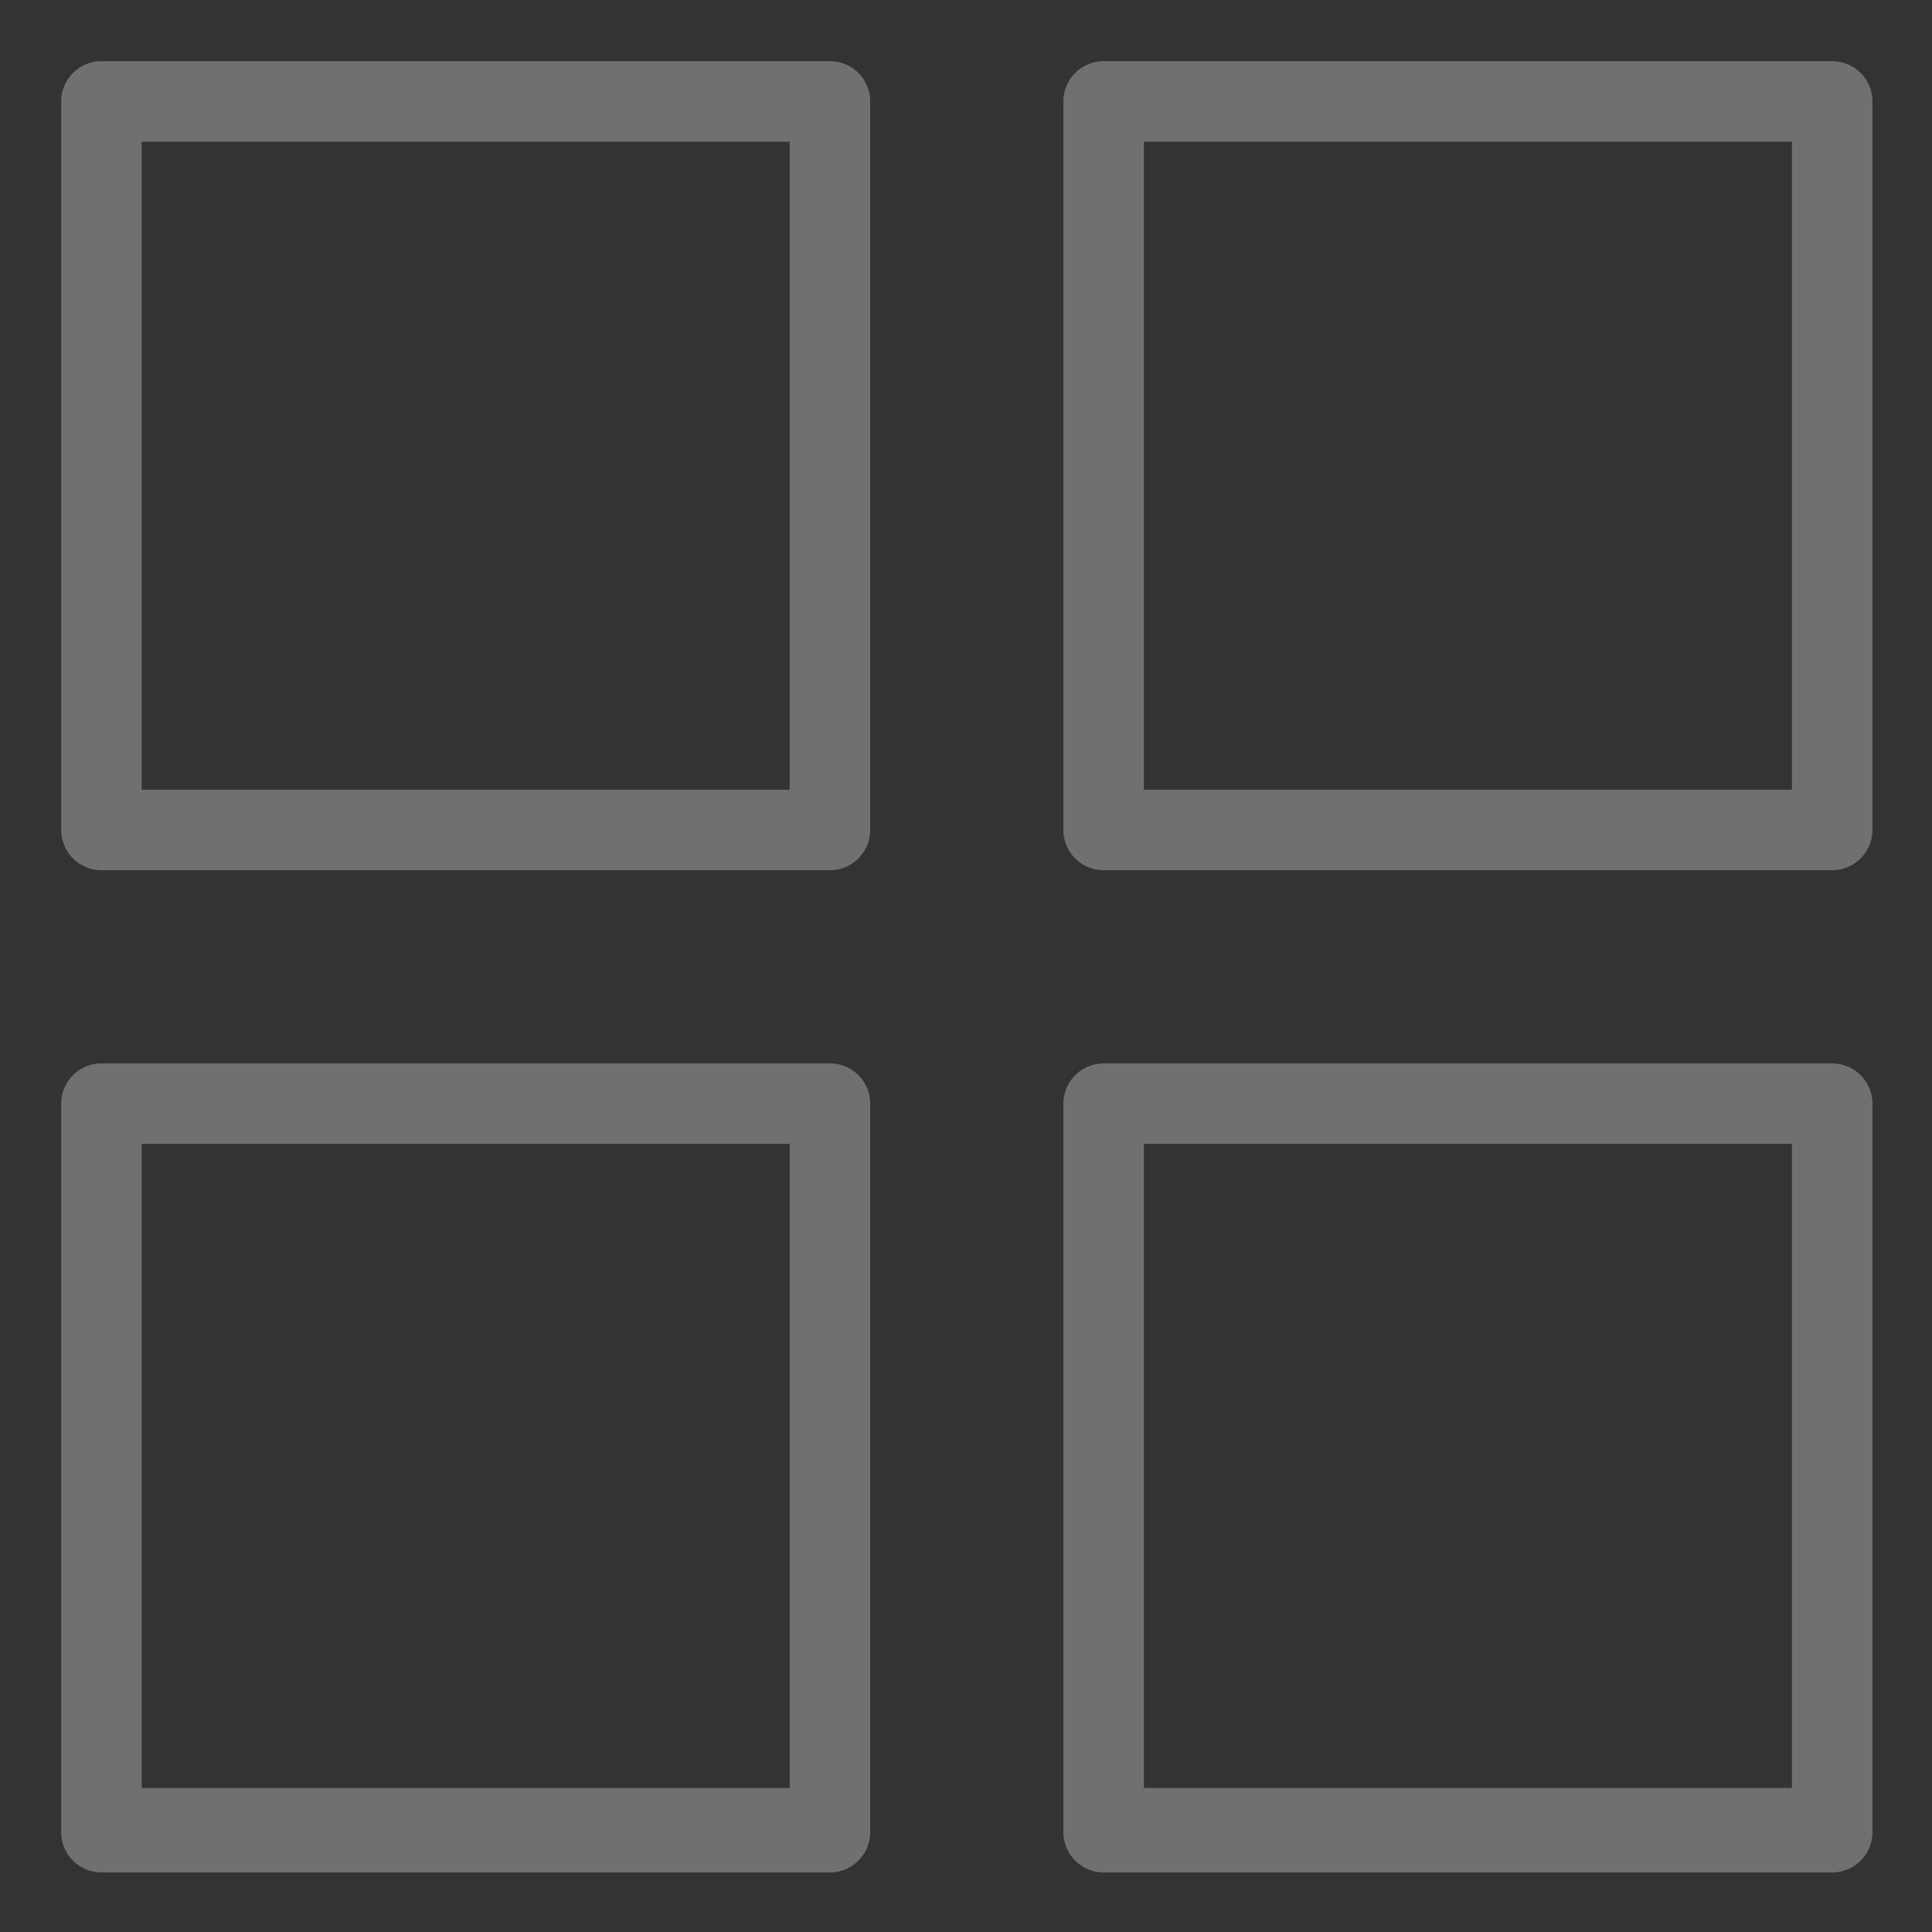 <svg width="24" height="24" fill="none" xmlns="http://www.w3.org/2000/svg">
    <rect width="100%" height="100%" fill="#333333" stroke="none"/>
    <path d="M10.81 1.26a.5.5 0 00-.5-.5H1.26a.5.5 0 00-.5.5v9.05a.5.5 0 00.5.5h9.05a.5.5 0 00.5-.5V1.26zm-1 8.55H1.76V1.76h8.05v8.05z" fill="#fff" fill-opacity=".3"/>
    <path d="M23.26 1.26a.5.5 0 00-.5-.5h-9.05a.5.5 0 00-.5.5v9.05a.5.5 0 00.5.5h9.05a.5.5 0 00.5-.5V1.26zm-1 8.55h-8.05V1.76h8.05v8.05z" fill="#fff" fill-opacity=".3"/>
    <path d="M10.81 13.71a.5.5 0 00-.5-.5H1.26a.5.5 0 00-.5.5v9.05a.5.5 0 00.5.5h9.05a.5.5 0 00.5-.5v-9.05zm-1 8.5H1.76v-8h8.05v8z" fill="#fff" fill-opacity=".3"/>
    <path d="M23.26 13.71a.5.5 0 00-.5-.5h-9.05a.5.5 0 00-.5.5v9.05a.5.5 0 00.5.5h9.05a.5.5 0 00.5-.5v-9.05zm-1 8.5h-8.05v-8h8.05v8z" fill="#fff" fill-opacity=".3"/>
</svg>
